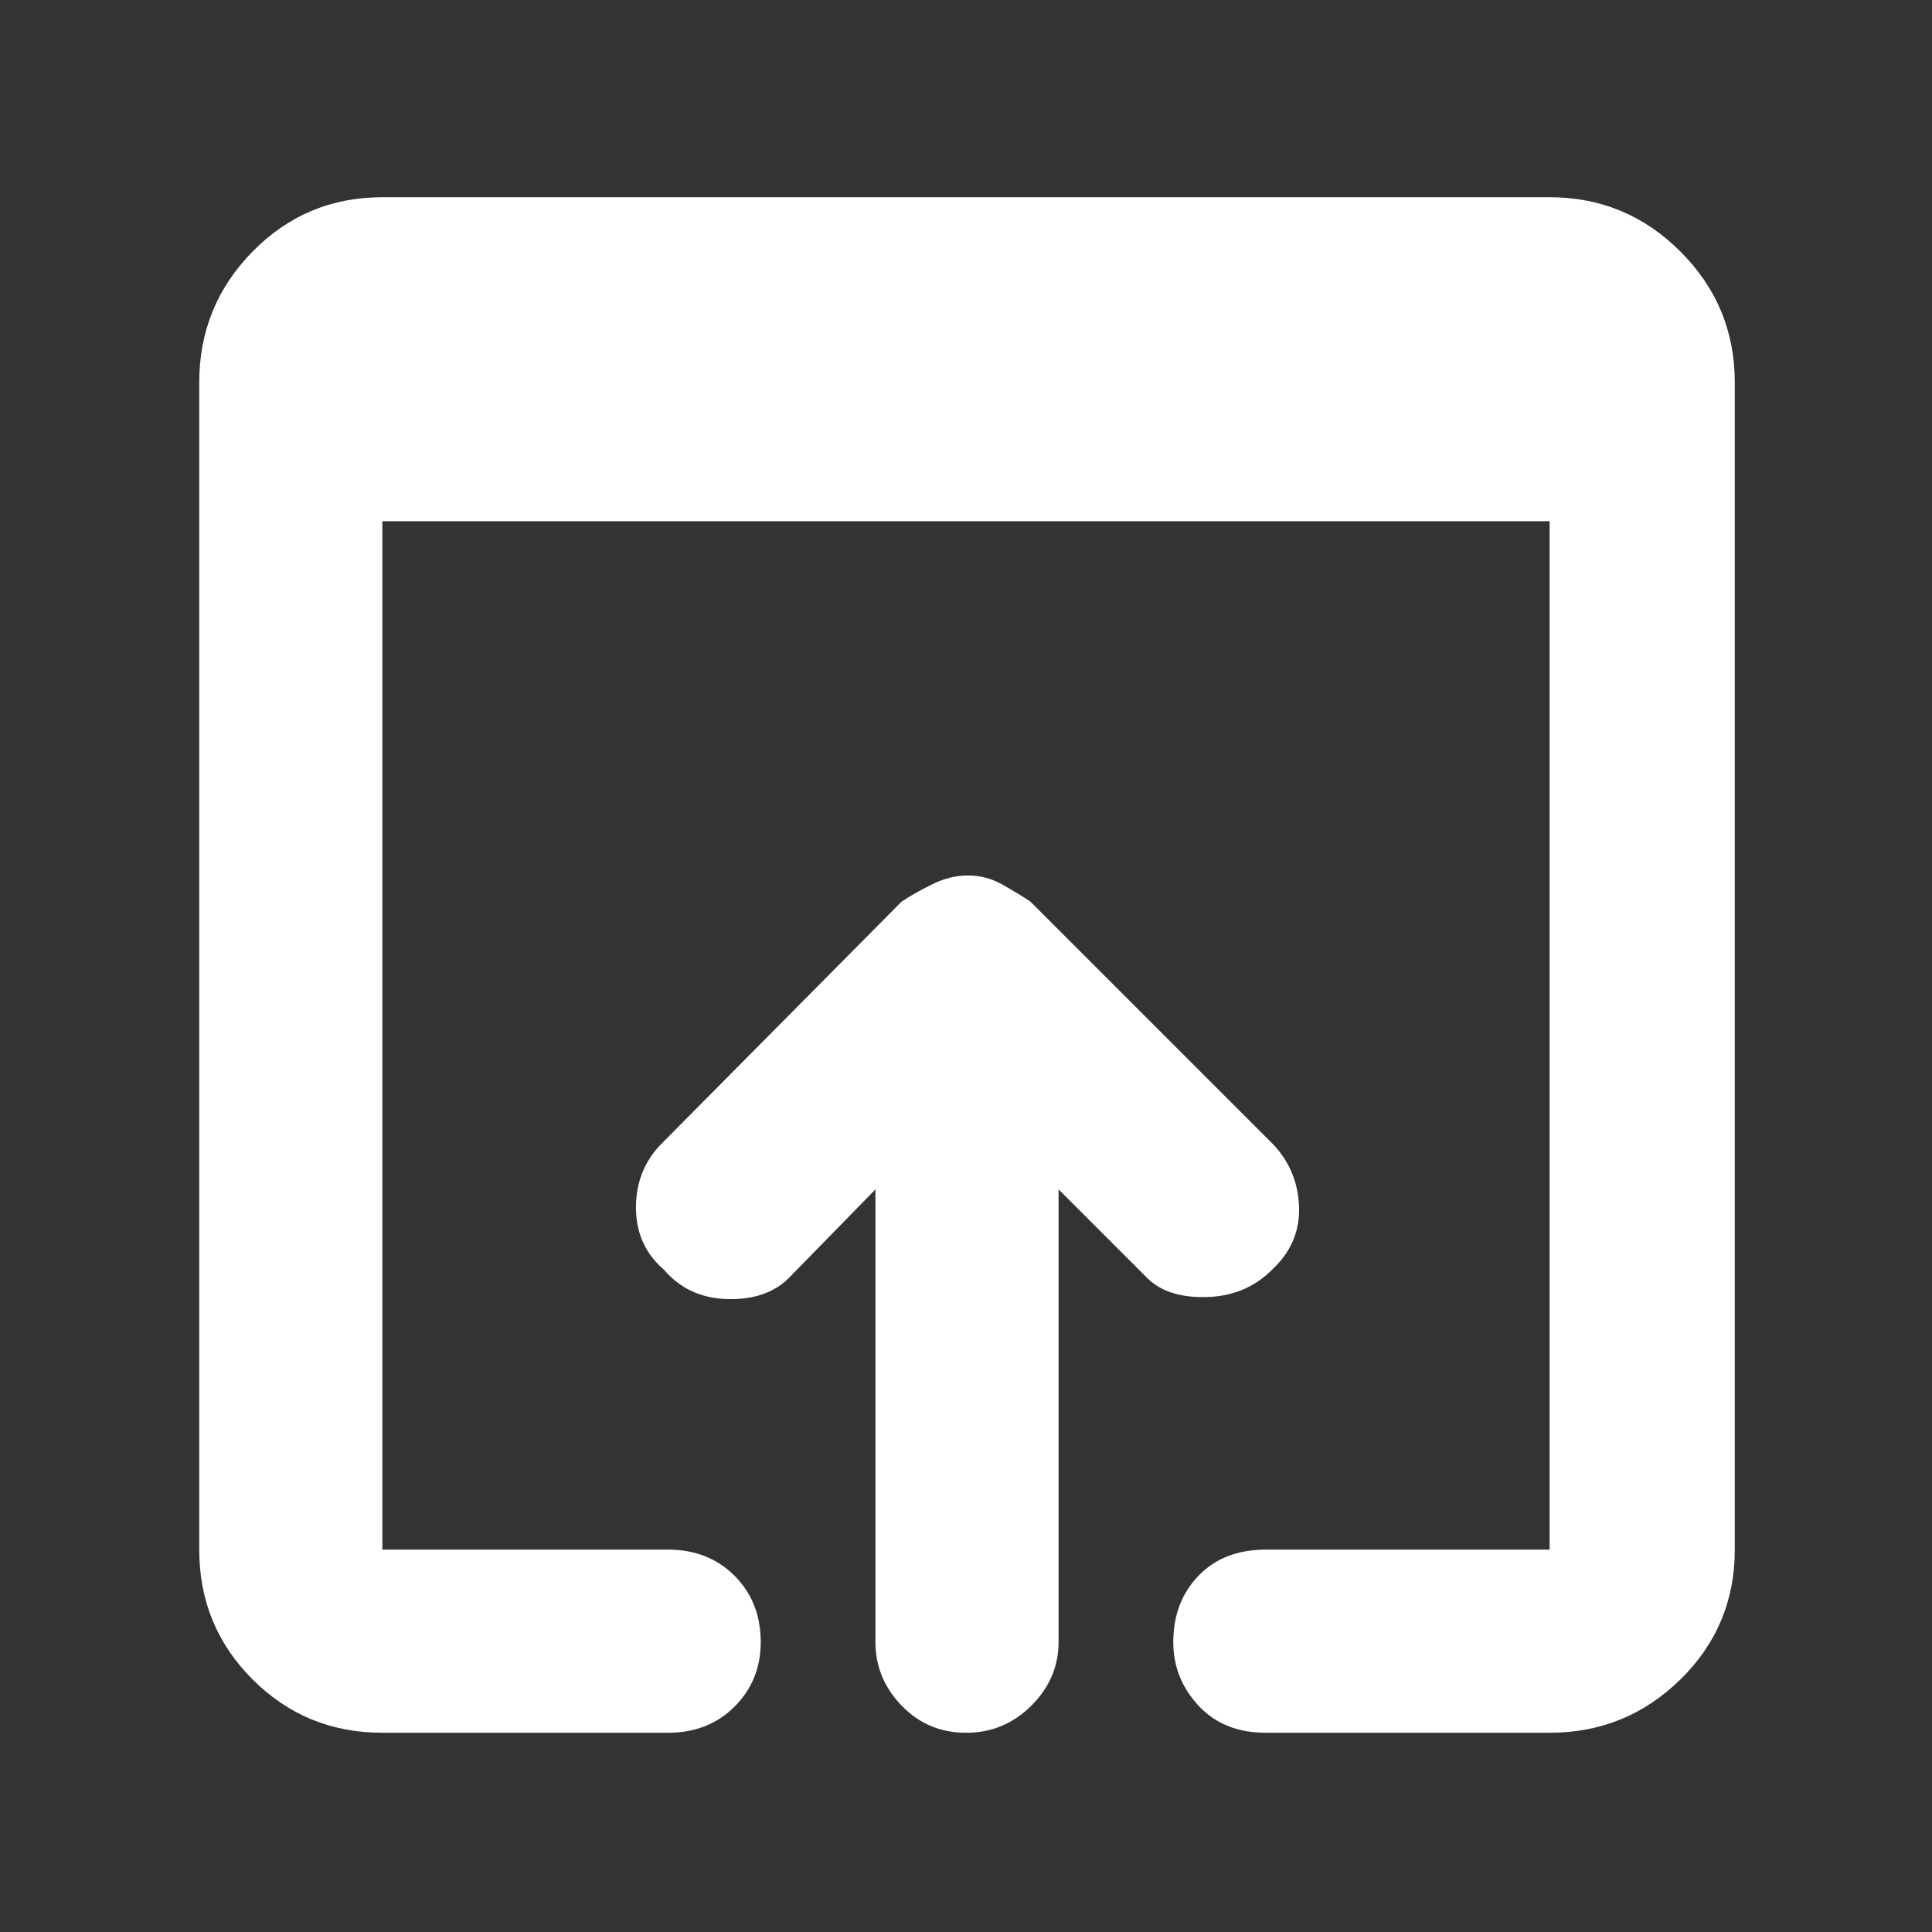 <svg xmlns="http://www.w3.org/2000/svg" height="48" width="48" fill="#ffffff">
    <rect width="100%" height="100%" fill="#333333" stroke="none"/>
    <path d="M24 43.05Q23.05 43.05 22.4 42.375Q21.75 41.7 21.75 40.8V29.55L19.6 31.75Q19.05 32.3 18.075 32.275Q17.1 32.25 16.5 31.55Q15.8 30.95 15.8 30Q15.8 29.05 16.45 28.4L22.4 22.4Q22.7 22.2 23.15 21.975Q23.6 21.75 24.05 21.75Q24.5 21.75 24.9 21.975Q25.3 22.2 25.6 22.4L31.65 28.45Q32.25 29.1 32.275 30Q32.3 30.9 31.6 31.55Q30.95 32.2 29.975 32.225Q29 32.25 28.5 31.75L26.3 29.55V40.8Q26.3 41.7 25.625 42.375Q24.95 43.05 24 43.05ZM9.5 43.05Q7.6 43.05 6.275 41.725Q4.95 40.4 4.95 38.5V9.5Q4.95 7.6 6.275 6.25Q7.6 4.9 9.5 4.9H38.5Q40.4 4.9 41.75 6.25Q43.1 7.6 43.1 9.5V38.5Q43.1 40.4 41.75 41.725Q40.4 43.05 38.5 43.05H31.45Q30.4 43.05 29.775 42.375Q29.15 41.7 29.15 40.8Q29.15 39.8 29.775 39.15Q30.4 38.5 31.45 38.5H38.5Q38.5 38.5 38.5 38.5Q38.5 38.5 38.5 38.5V12.95H9.5V38.5Q9.5 38.5 9.5 38.5Q9.5 38.5 9.5 38.5H16.6Q17.6 38.5 18.25 39.15Q18.9 39.8 18.9 40.8Q18.9 41.75 18.25 42.4Q17.6 43.05 16.6 43.05Z"/>
</svg>
